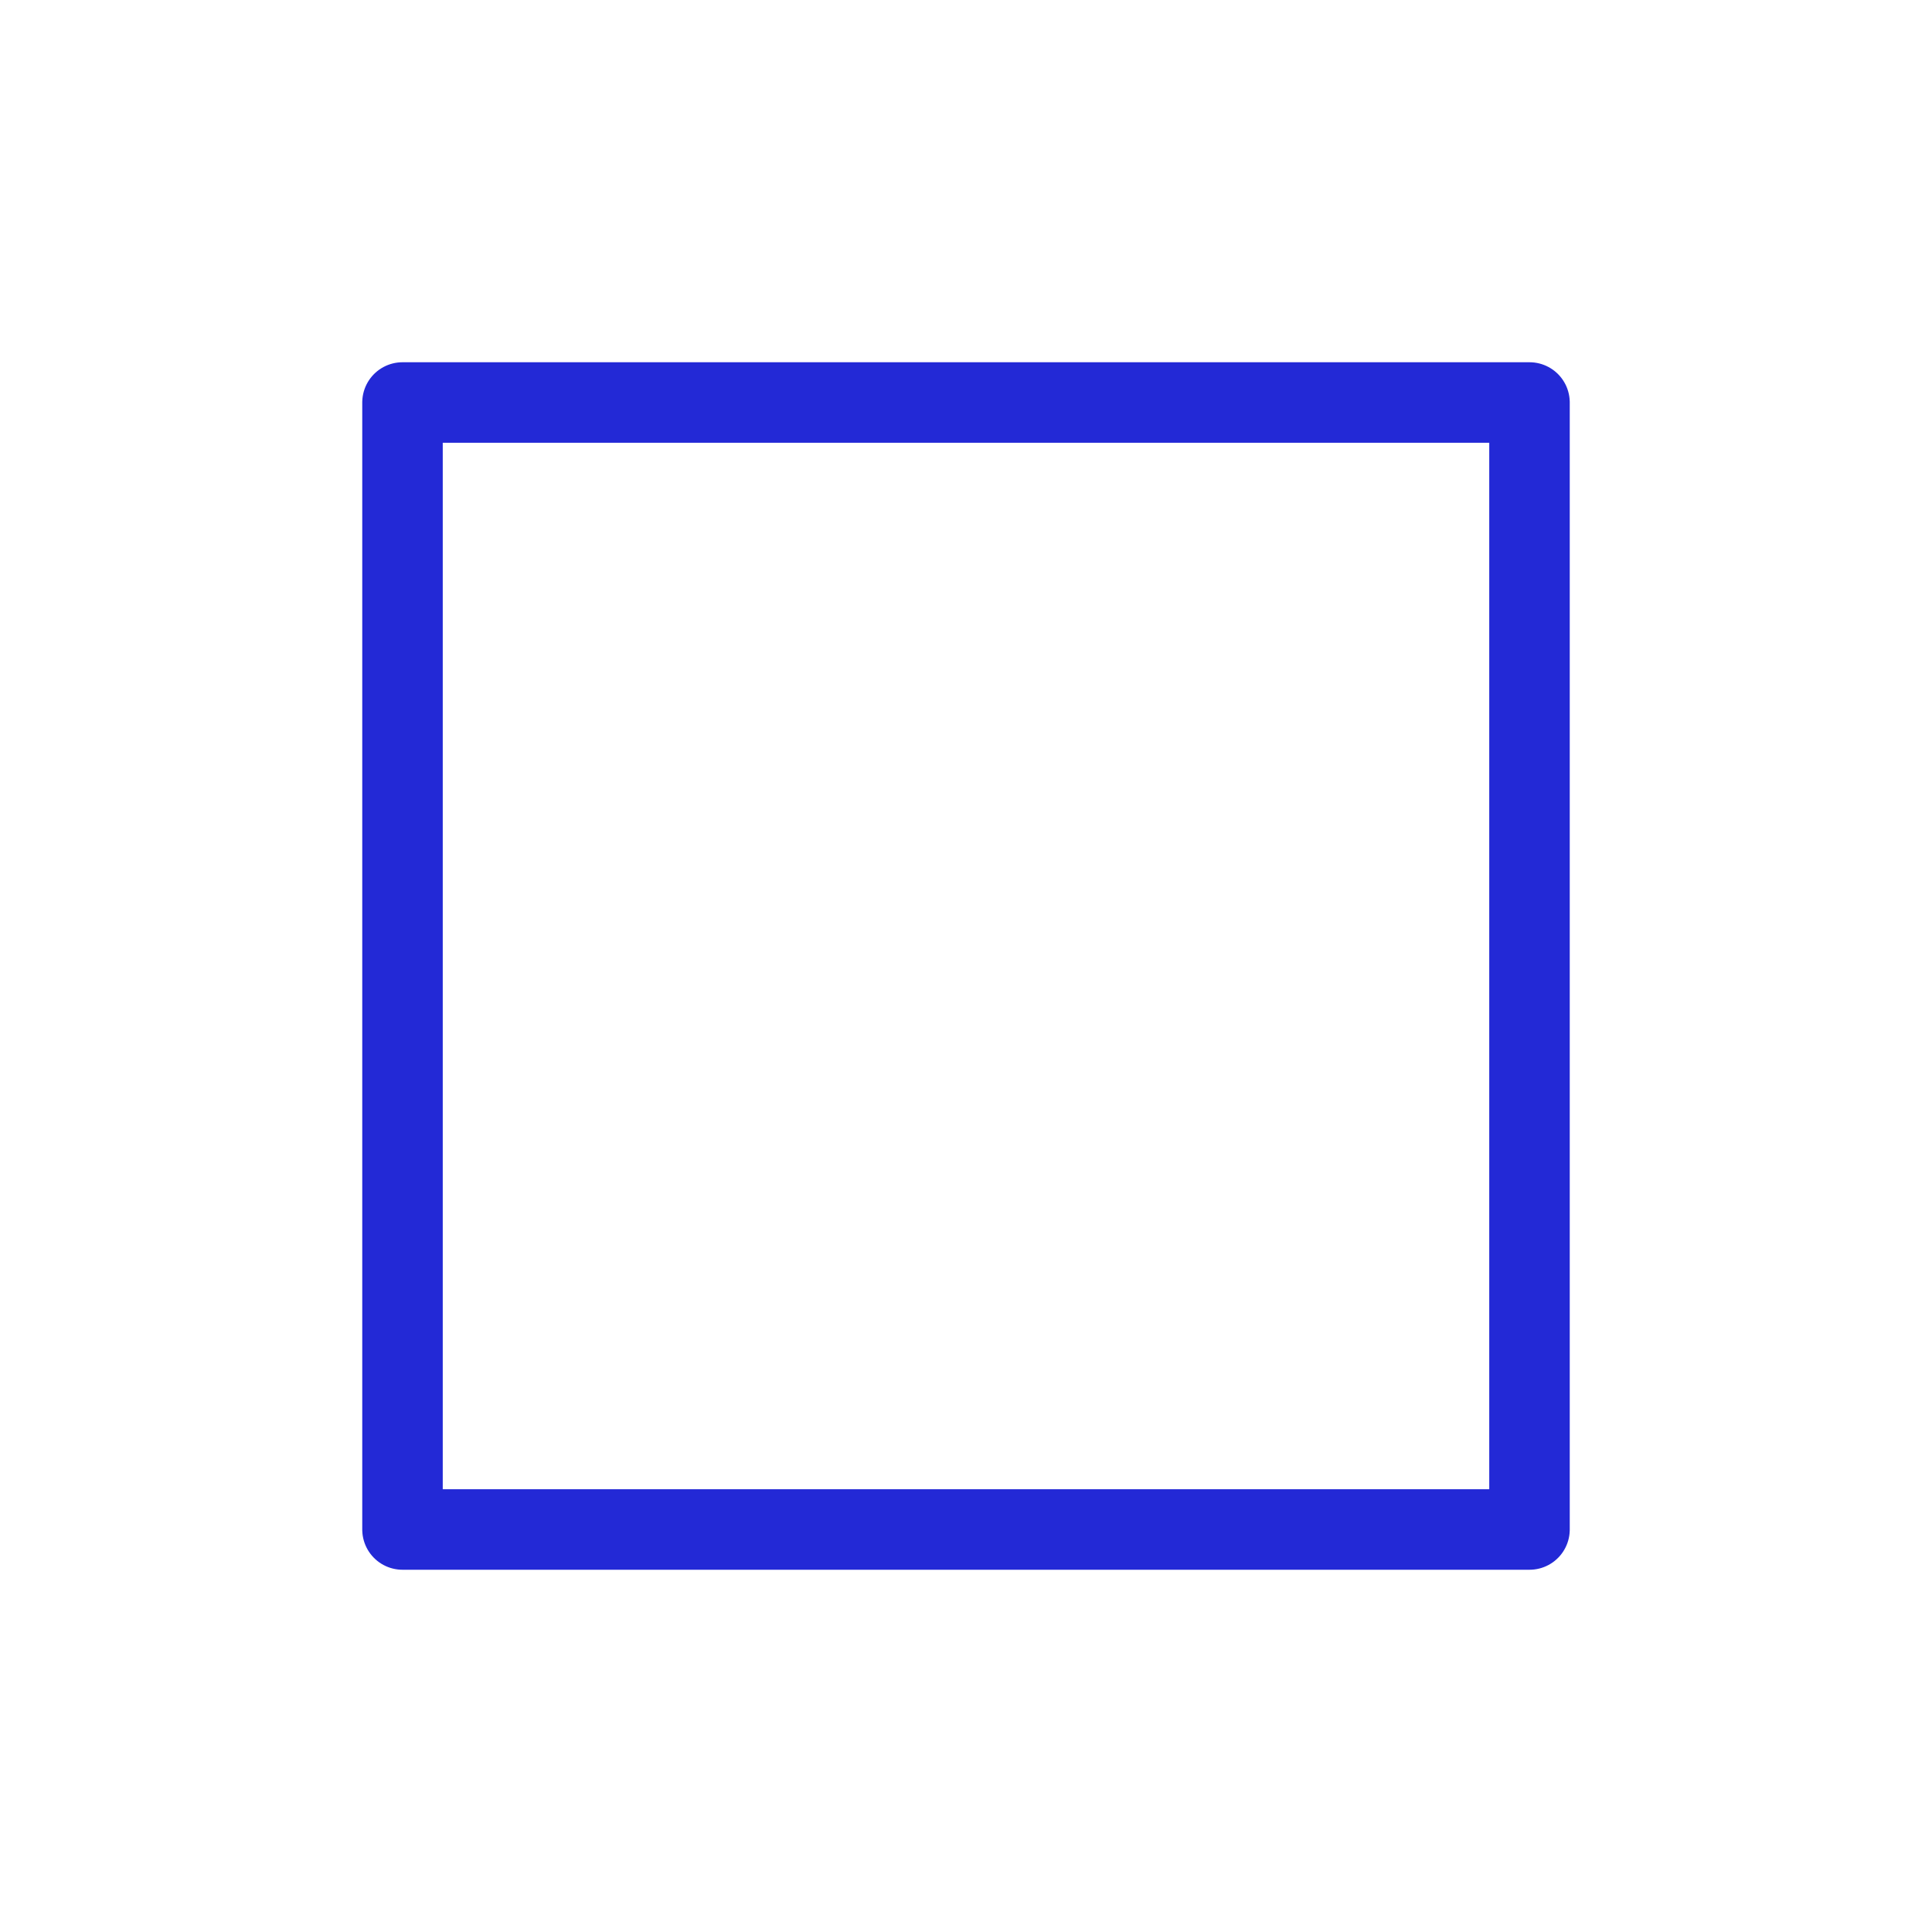 <svg width="24" height="24" viewBox="0 0 24 24" fill="none" xmlns="http://www.w3.org/2000/svg">
<g id="stop">
<rect id="Rectangle 2" x="19" y="5" width="14" height="14" transform="rotate(90 19 5)" stroke="#2329D6" stroke-linecap="round" stroke-linejoin="round"/>
</g>
</svg>
